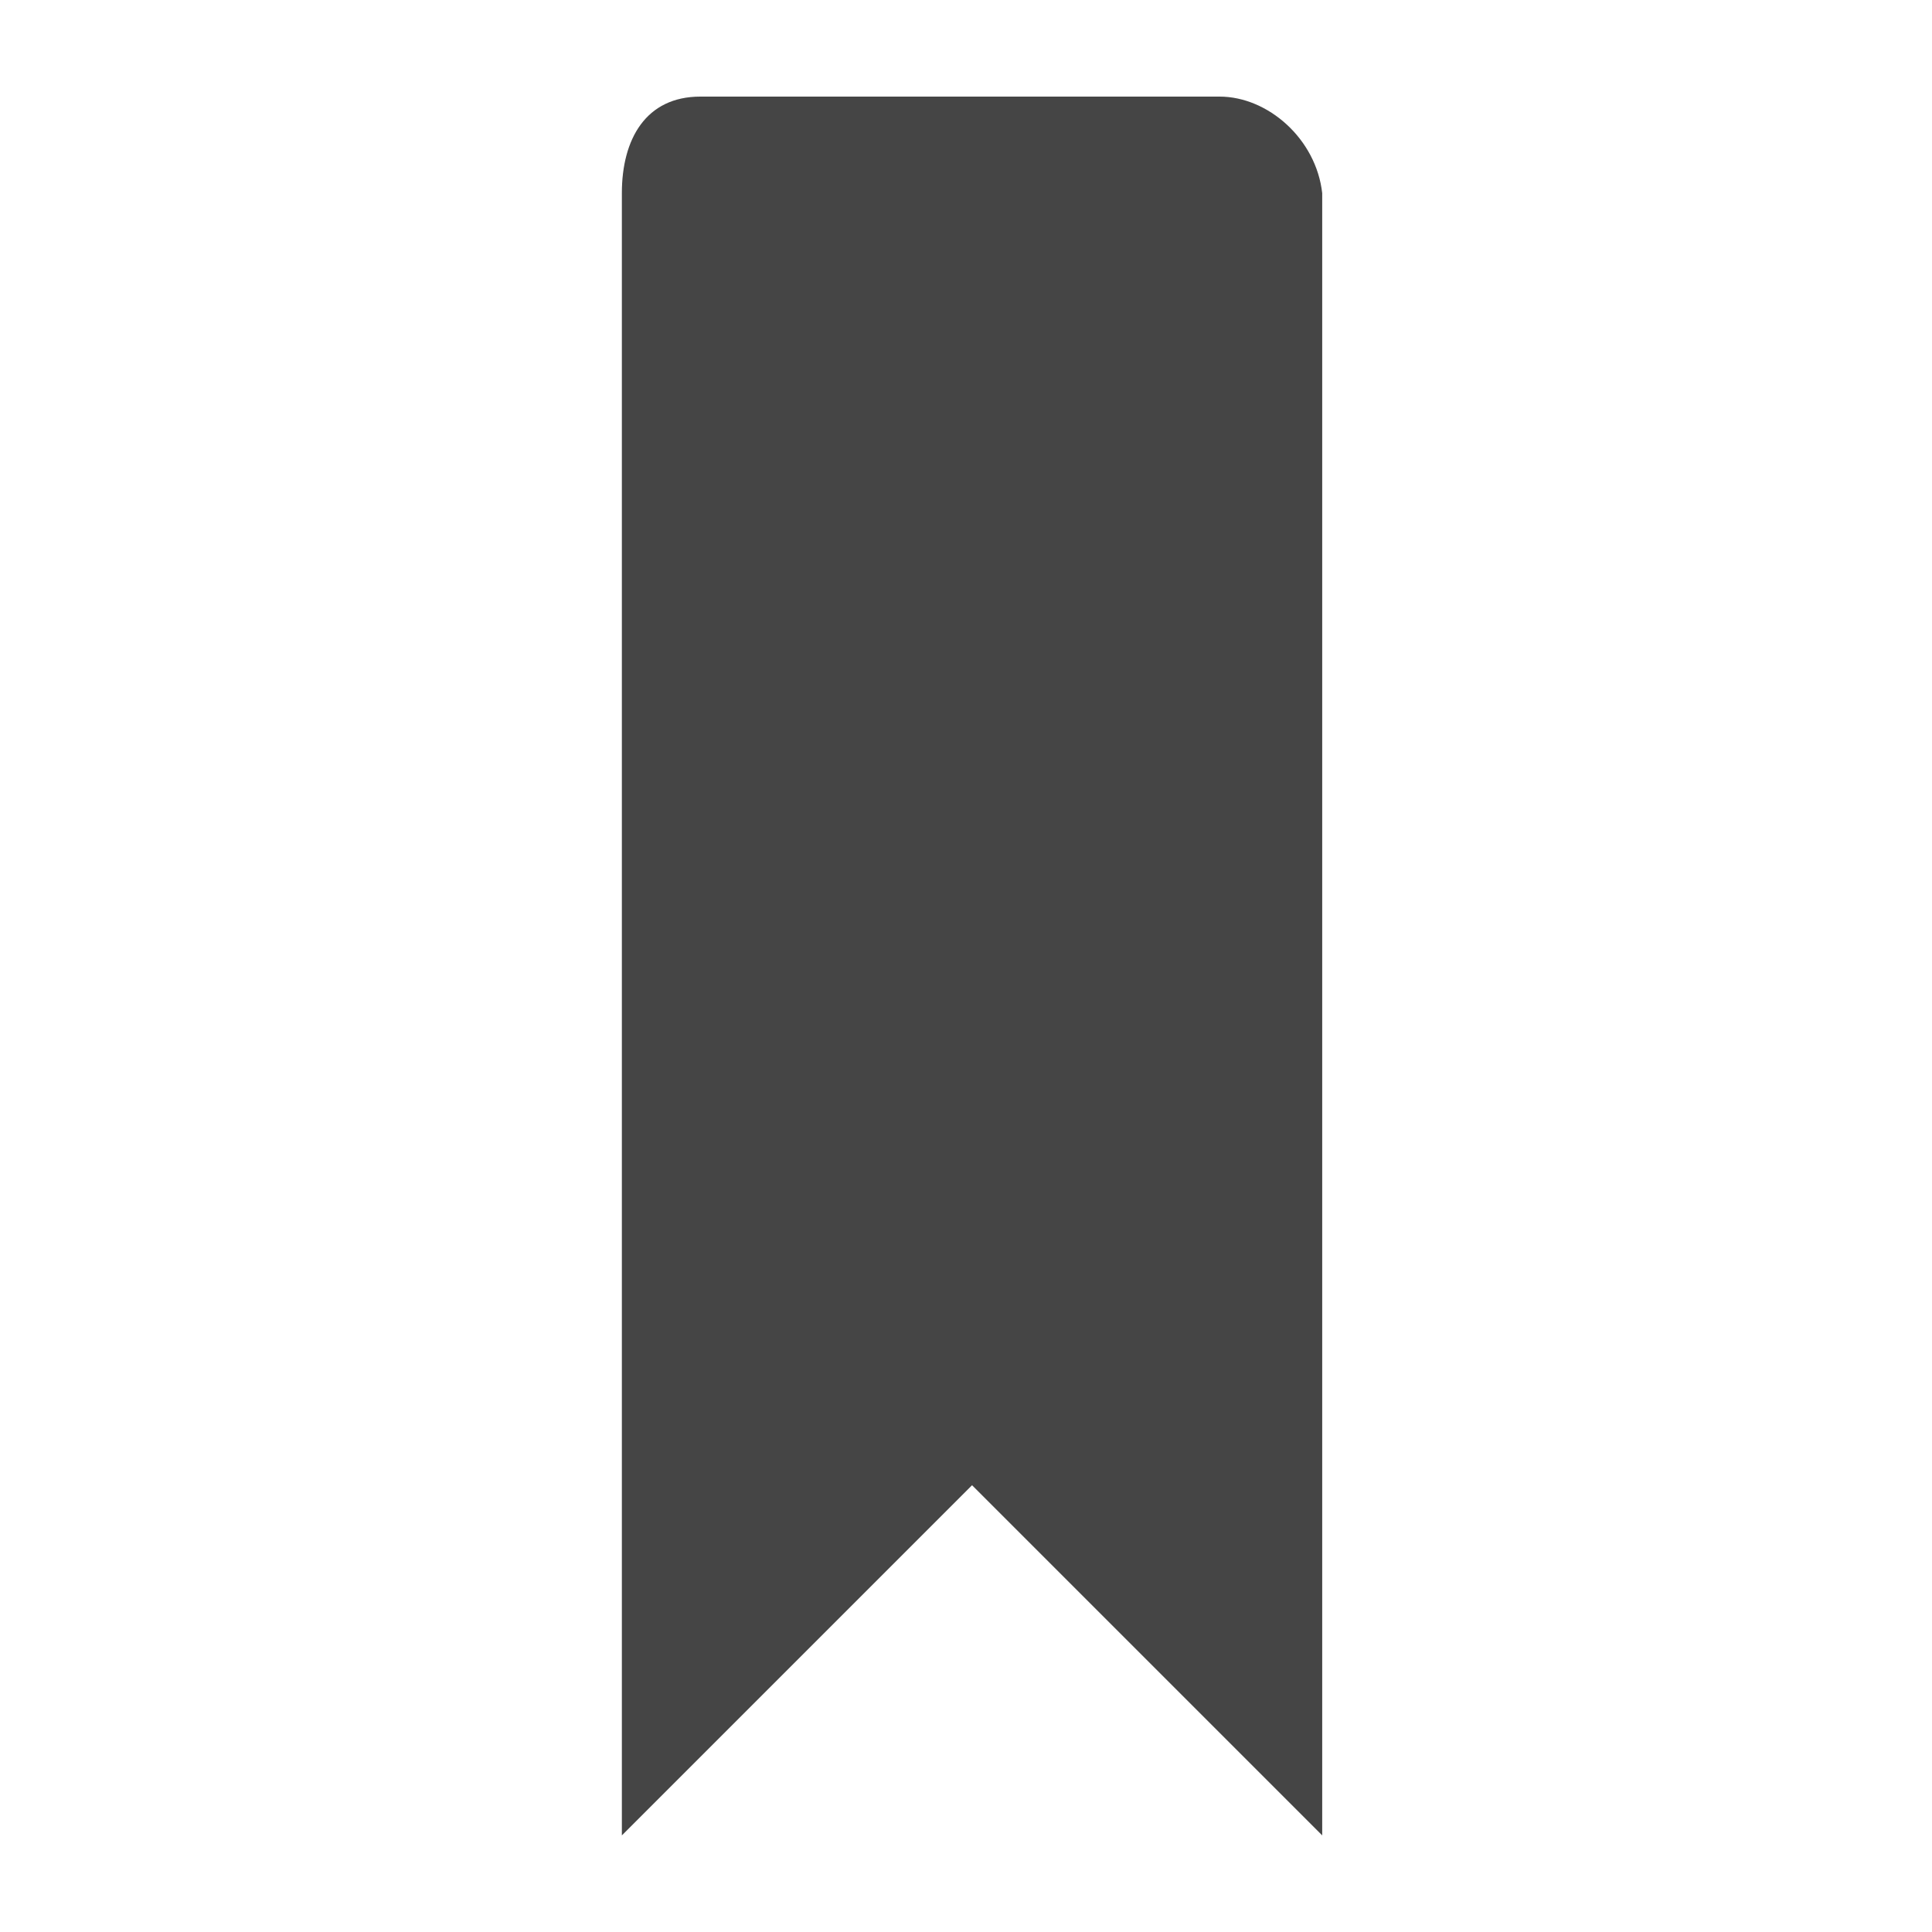 <?xml version="1.0" encoding="utf-8"?>
<!-- Generator: Adobe Illustrator 19.0.0, SVG Export Plug-In . SVG Version: 6.00 Build 0)  -->
<svg version="1.1" id="Layer_1" xmlns="http://www.w3.org/2000/svg" xmlns:xlink="http://www.w3.org/1999/xlink" x="0px" y="0px"
	 viewBox="424 0 32 32" style="enable-background:new 424 0 32 32;" xml:space="preserve">
<style type="text/css">
	.st0{fill:#454545;}
</style>
<path class="st0" d="M444.2,1.6h-8.6c-0.9,0-1.3,0.7-1.3,1.6v27.2l5.8-5.8l5.8,5.8V3.2C445.8,2.3,445,1.6,444.2,1.6z"/>
</svg>
